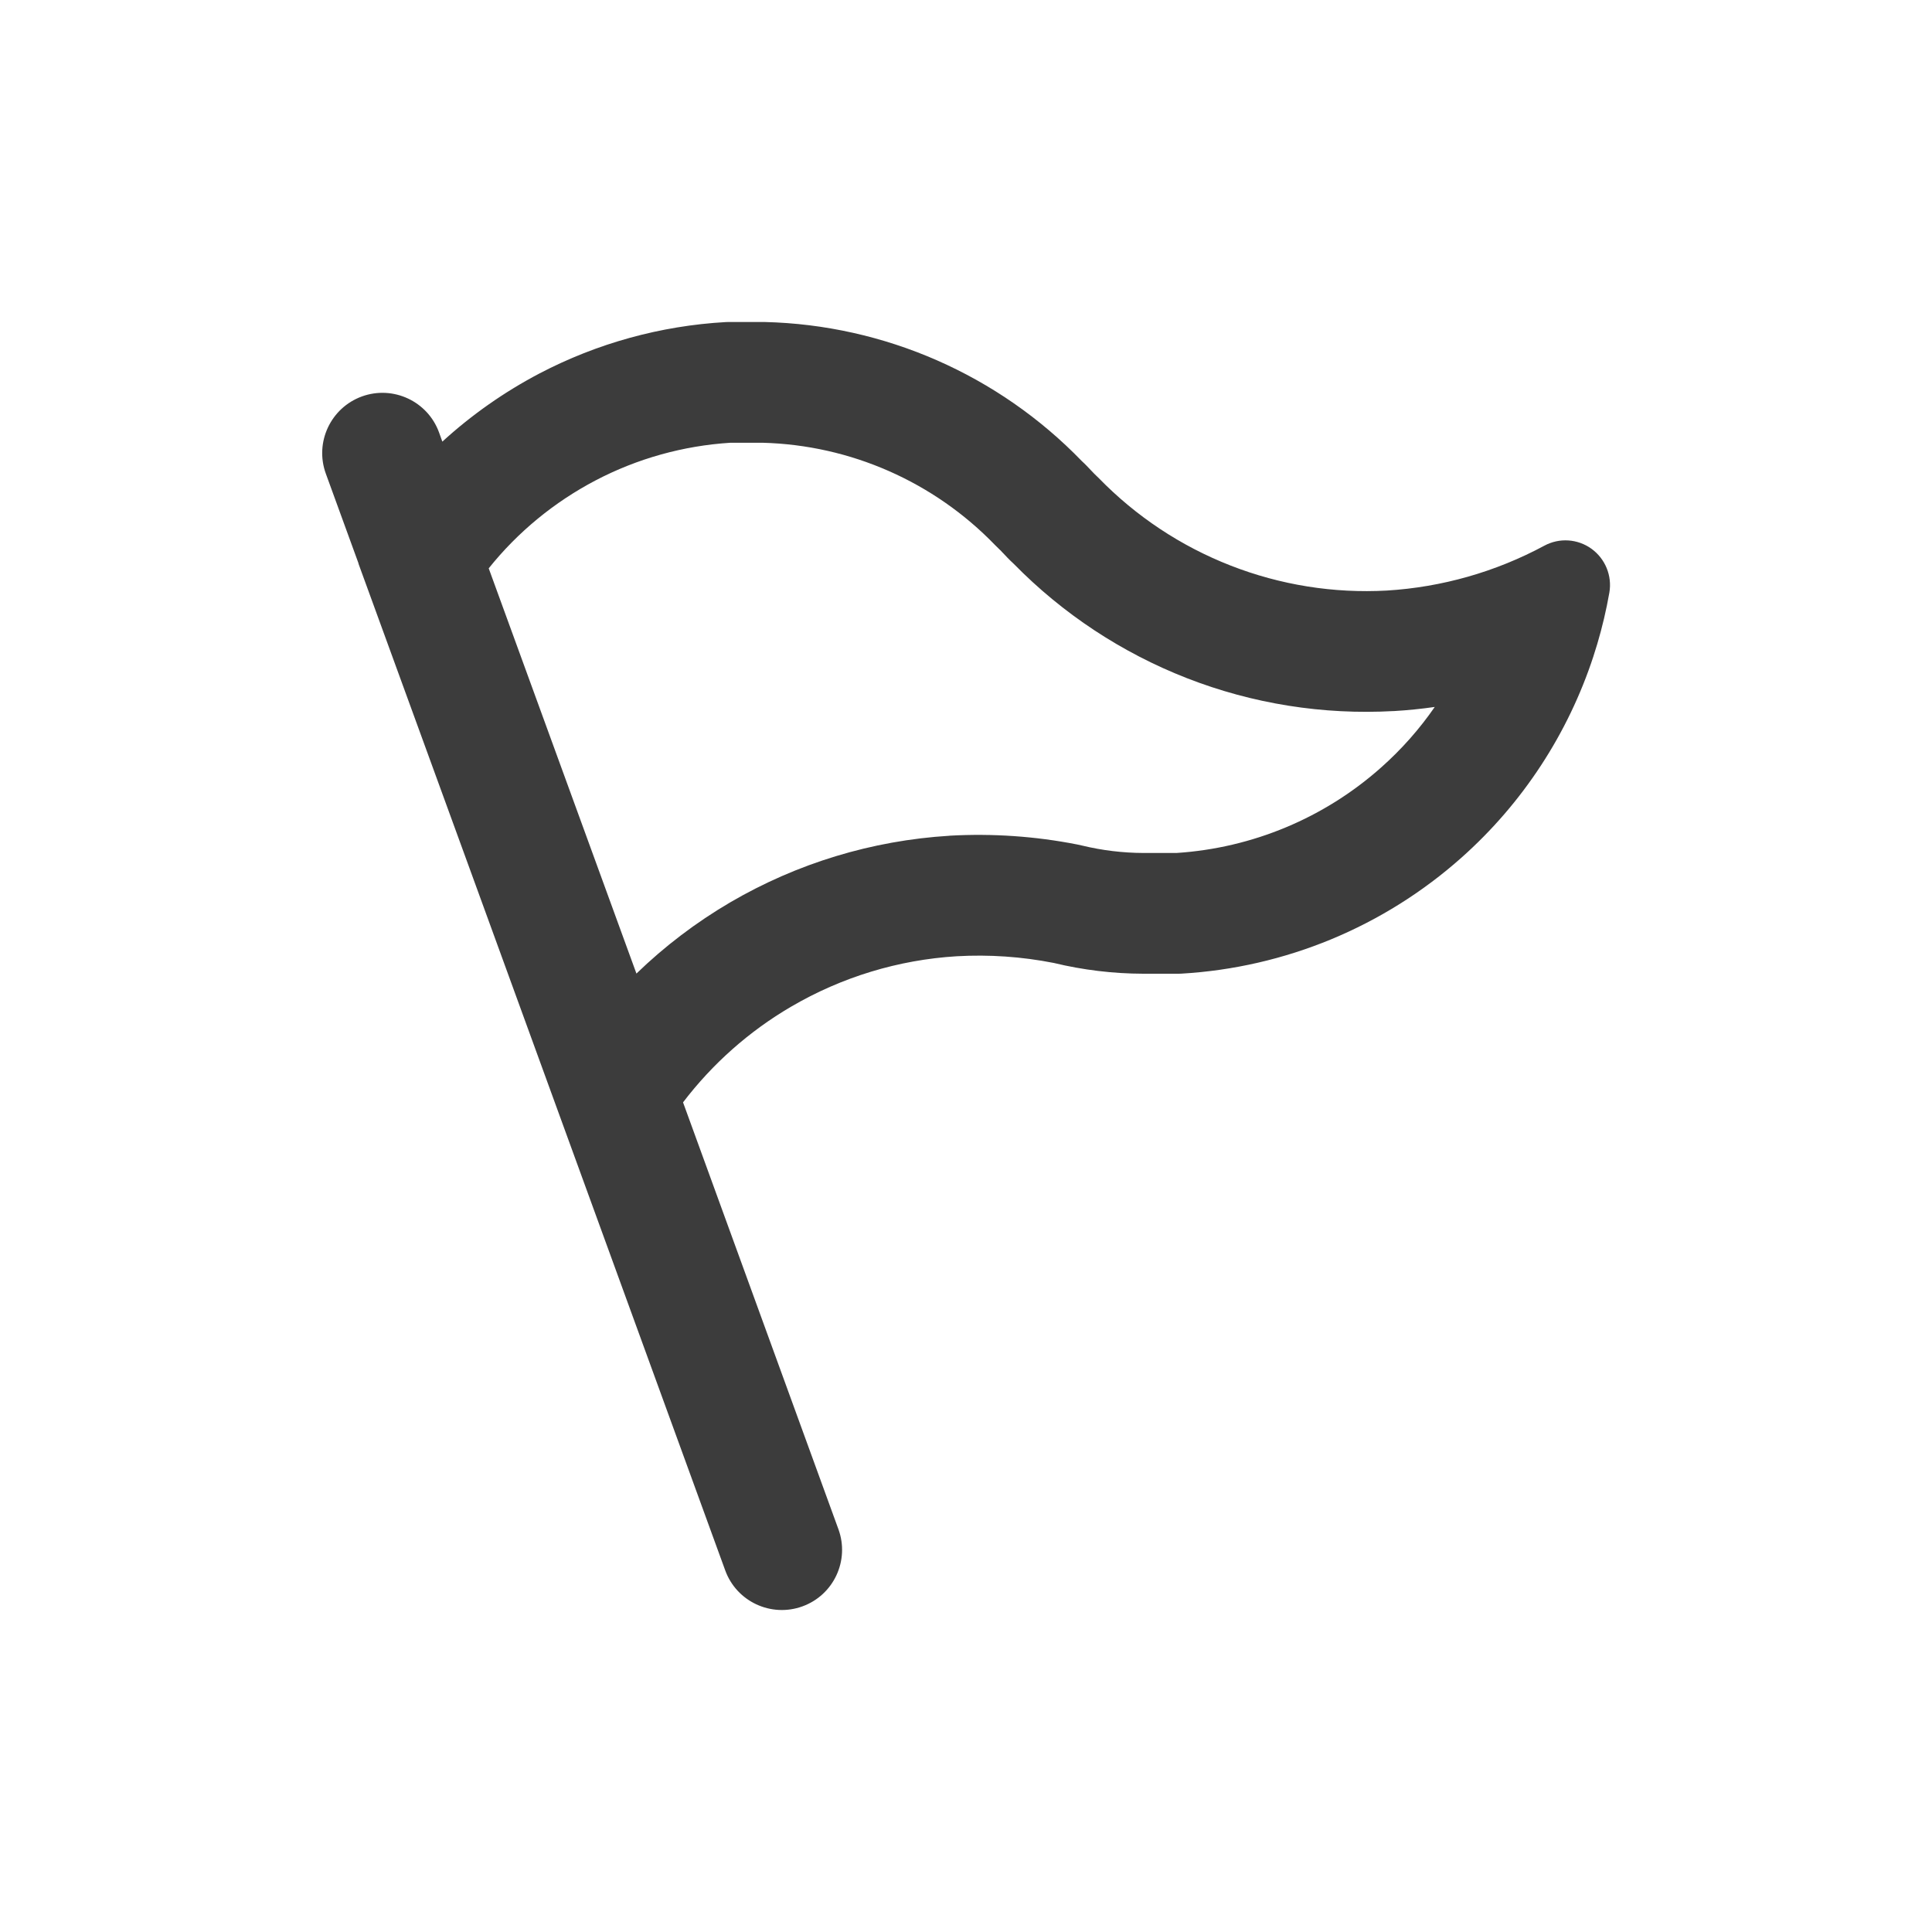 <svg width="24" height="24" viewBox="0 0 24 24" fill="none" xmlns="http://www.w3.org/2000/svg">
<path fill-rule="evenodd" clip-rule="evenodd" d="M9.499 4C10.988 4.036 12.403 4.657 13.438 5.727C13.485 5.77 13.524 5.812 13.549 5.839L13.554 5.844C13.586 5.878 13.603 5.895 13.62 5.911C13.63 5.92 13.64 5.929 13.649 5.939C14.111 6.414 14.67 6.785 15.288 7.026C15.905 7.267 16.567 7.373 17.229 7.336C17.913 7.294 18.58 7.104 19.184 6.779C19.37 6.678 19.598 6.693 19.77 6.817C19.942 6.942 20.028 7.153 19.992 7.362C19.954 7.578 19.904 7.79 19.842 7.999C19.827 8.048 19.812 8.097 19.796 8.146L19.794 8.153C19.48 9.112 18.917 9.976 18.156 10.653C17.191 11.512 15.965 12.02 14.675 12.095C14.665 12.096 14.654 12.096 14.643 12.096L14.201 12.096C13.827 12.095 13.454 12.05 13.09 11.962C12.694 11.884 12.289 11.856 11.885 11.879C11.16 11.923 10.455 12.138 9.828 12.505C9.306 12.81 8.85 13.215 8.485 13.694L10.415 18.996C10.557 19.384 10.357 19.814 9.968 19.955C9.58 20.096 9.15 19.896 9.009 19.508L5.842 10.812L4.455 7.007C4.454 7.003 4.453 6.998 4.452 6.994L4.048 5.885C3.906 5.496 4.107 5.067 4.495 4.925C4.883 4.784 5.313 4.984 5.454 5.372L5.495 5.486C5.858 5.154 6.264 4.869 6.702 4.639C7.419 4.264 8.207 4.047 9.014 4.001C9.024 4 9.035 4 9.045 4H9.486L9.499 4ZM17.319 8.833C17.488 8.823 17.656 8.806 17.823 8.782C17.634 9.056 17.411 9.308 17.159 9.532C16.453 10.161 15.557 10.535 14.614 10.596L14.203 10.596C13.947 10.595 13.692 10.564 13.443 10.504C13.421 10.499 13.4 10.494 13.379 10.49C12.86 10.388 12.33 10.352 11.801 10.381L11.801 10.381L11.794 10.382C10.833 10.441 9.901 10.724 9.07 11.21C8.647 11.458 8.256 11.755 7.906 12.094L6.071 7.06C6.433 6.608 6.885 6.237 7.398 5.968C7.917 5.696 8.488 5.537 9.073 5.5H9.474C10.565 5.529 11.601 5.985 12.36 6.77C12.381 6.792 12.403 6.813 12.425 6.834C12.426 6.834 12.427 6.836 12.43 6.838C12.435 6.843 12.44 6.849 12.453 6.863L12.453 6.863L12.458 6.868L12.459 6.869L12.463 6.873L12.463 6.873C12.488 6.9 12.535 6.951 12.594 7.005C13.202 7.625 13.934 8.108 14.743 8.424C15.56 8.743 16.436 8.882 17.312 8.833L17.312 8.833L17.319 8.833ZM12.425 6.834C12.426 6.834 12.426 6.834 12.427 6.835C12.426 6.834 12.425 6.833 12.425 6.833C12.425 6.833 12.425 6.834 12.425 6.834Z" fill="#3C3C3C"/>
</svg>
